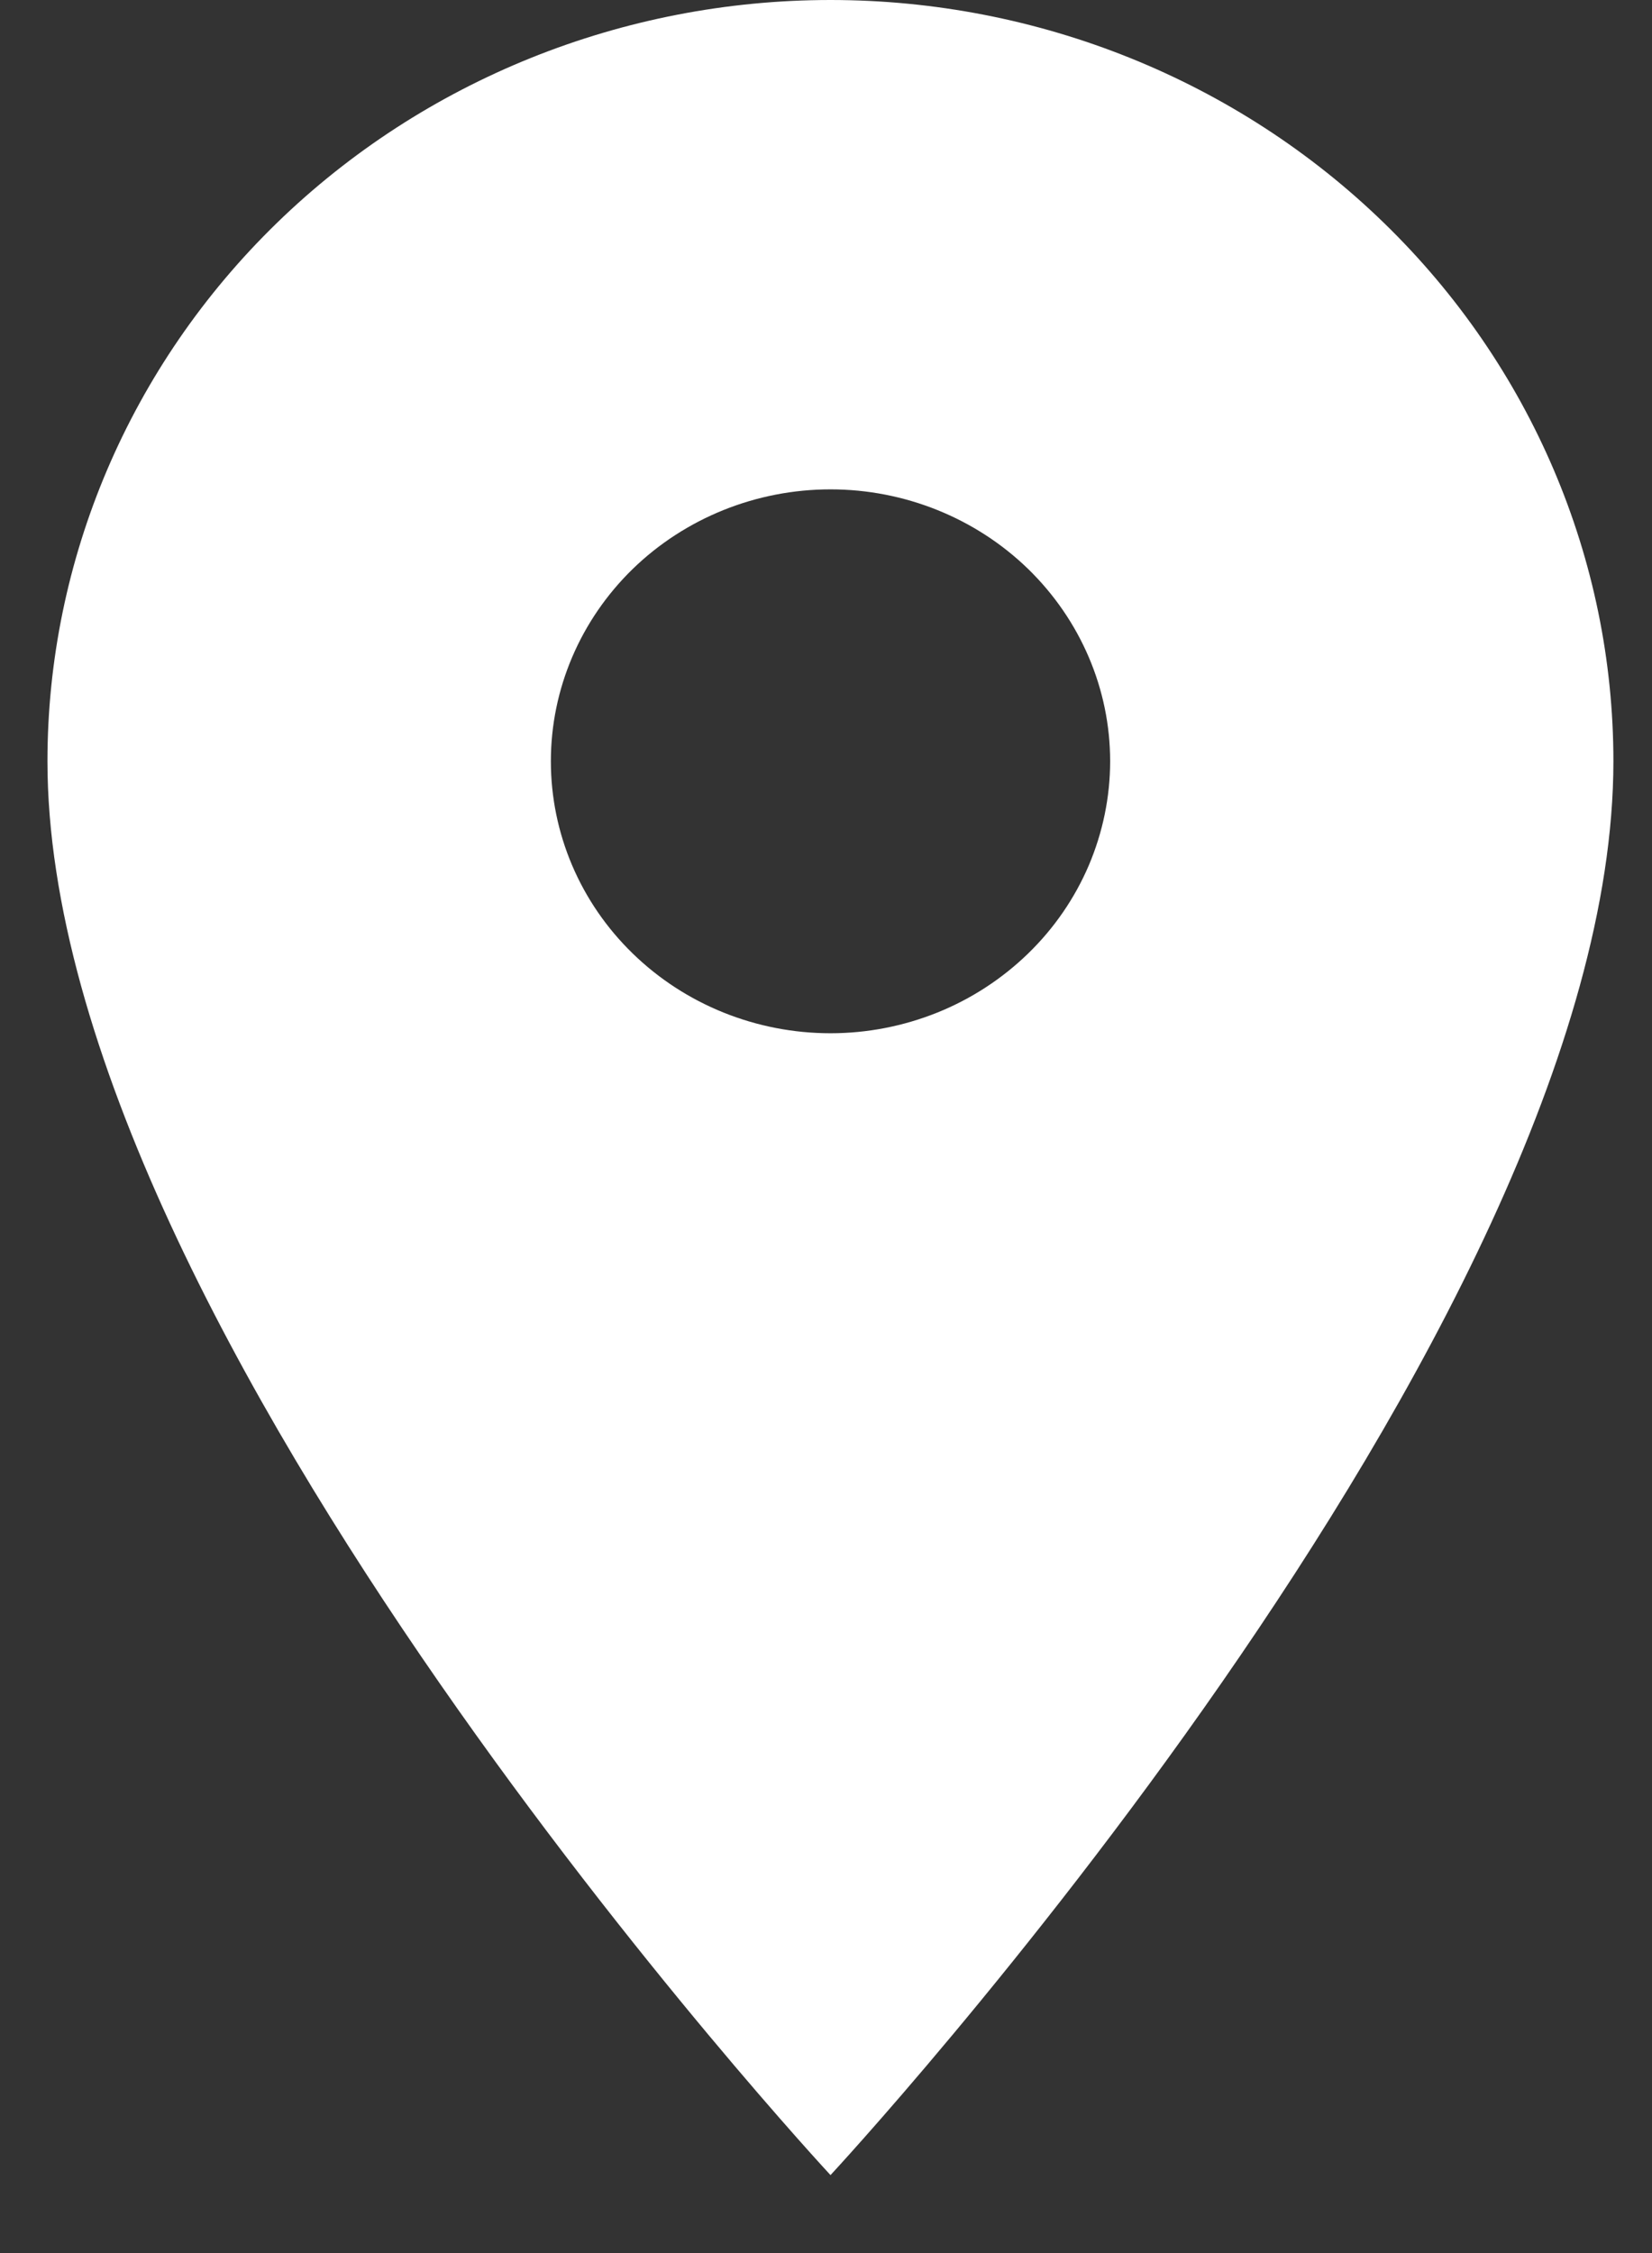 <svg width="11" height="15" viewBox="0 0 11 15" fill="none" xmlns="http://www.w3.org/2000/svg">
<rect x="0" y="0" width="11" height="15" fill="#333333" stroke="none"/>
<path d="M5.53 6.879C5.036 6.879 4.562 6.688 4.213 6.348C3.864 6.009 3.668 5.549 3.668 5.068C3.668 4.588 3.864 4.128 4.213 3.788C4.562 3.449 5.036 3.258 5.53 3.258C6.023 3.258 6.497 3.449 6.846 3.788C7.195 4.128 7.392 4.588 7.392 5.068C7.392 5.306 7.343 5.542 7.25 5.761C7.156 5.981 7.019 6.18 6.846 6.348C6.673 6.516 6.468 6.65 6.242 6.741C6.016 6.832 5.774 6.879 5.53 6.879ZM5.53 0C4.147 0 2.821 0.534 1.843 1.485C0.866 2.435 0.316 3.724 0.316 5.068C0.316 8.87 5.53 14.481 5.53 14.481C5.53 14.481 10.743 8.87 10.743 5.068C10.743 3.724 10.194 2.435 9.216 1.485C8.238 0.534 6.912 0 5.53 0Z" fill="white"/>
</svg>
